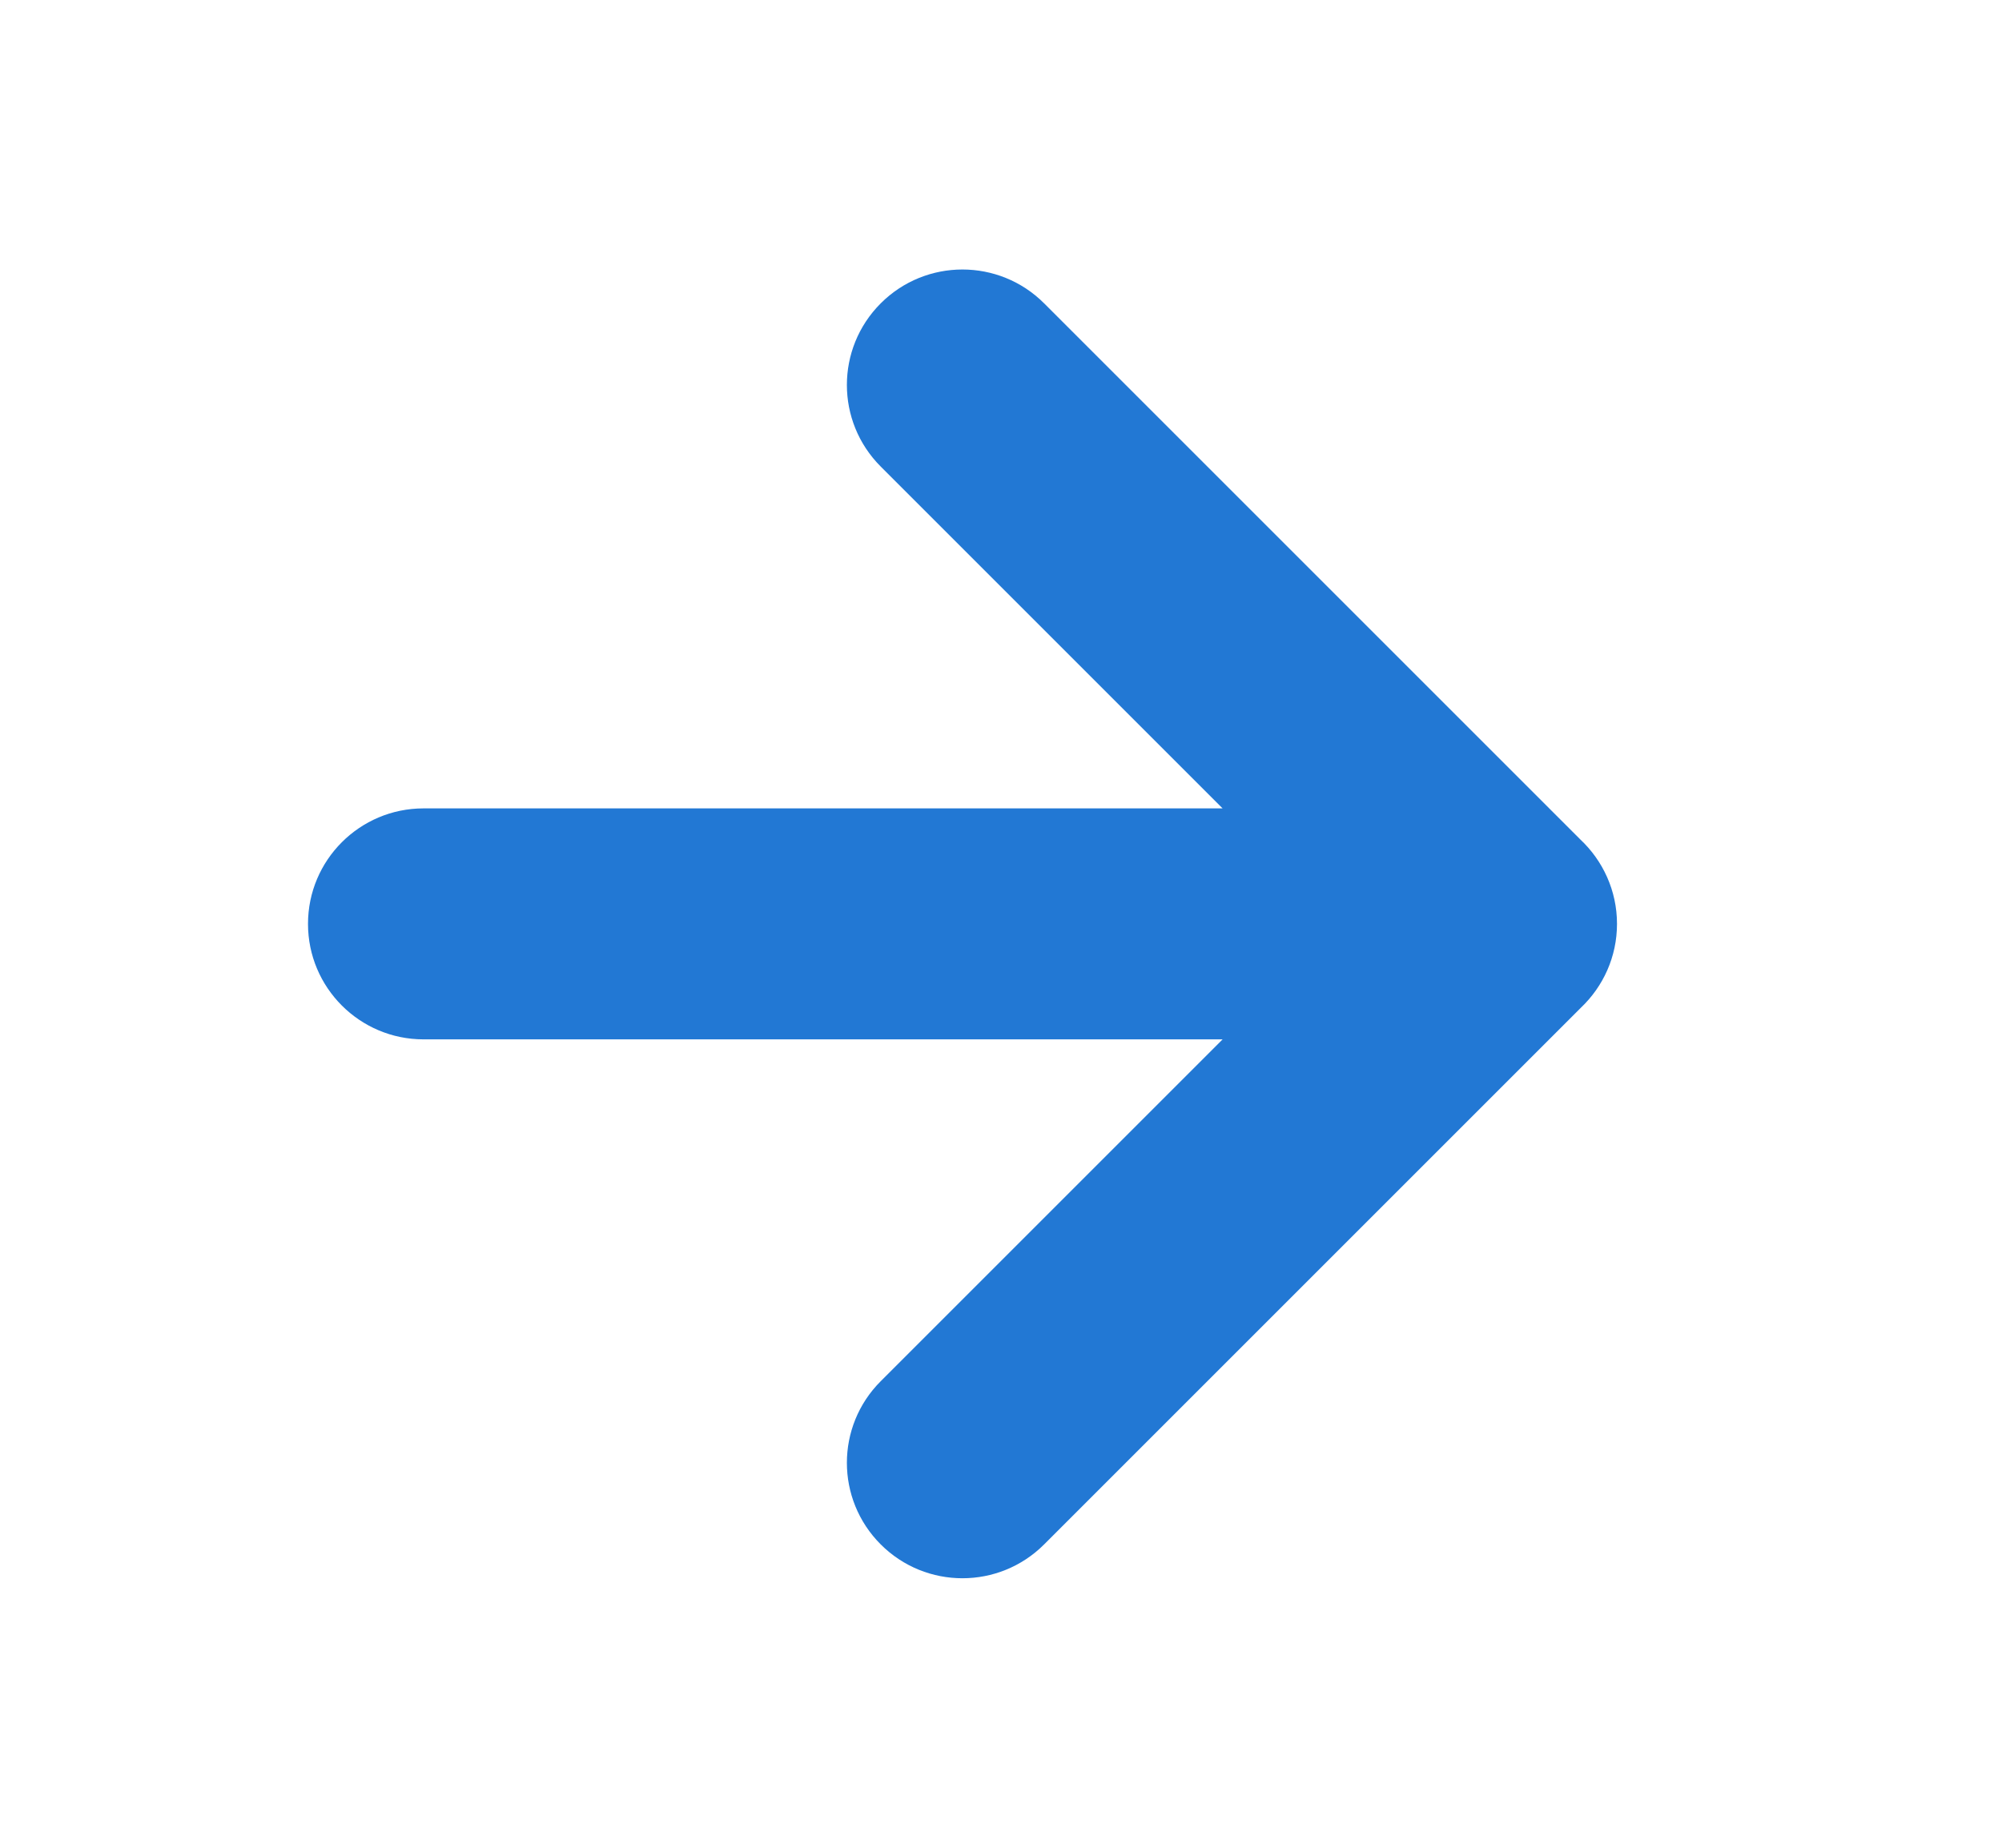 <svg width="13" height="12" viewBox="0 0 13 12" fill="none" xmlns="http://www.w3.org/2000/svg">
<path fill-rule="evenodd" clip-rule="evenodd" d="M6.78 1.97C6.487 1.677 6.012 1.677 5.719 1.97C5.426 2.263 5.426 2.737 5.719 3.03L7.939 5.25H2.75C2.336 5.25 2 5.586 2 6C2 6.414 2.336 6.75 2.75 6.75H7.939L5.719 8.97C5.426 9.263 5.426 9.737 5.719 10.03C6.012 10.323 6.487 10.323 6.78 10.03L10.266 6.544C10.41 6.407 10.5 6.214 10.5 6C10.5 5.784 10.408 5.589 10.262 5.452L6.78 1.97Z" fill="#2278D4"/>
</svg>
